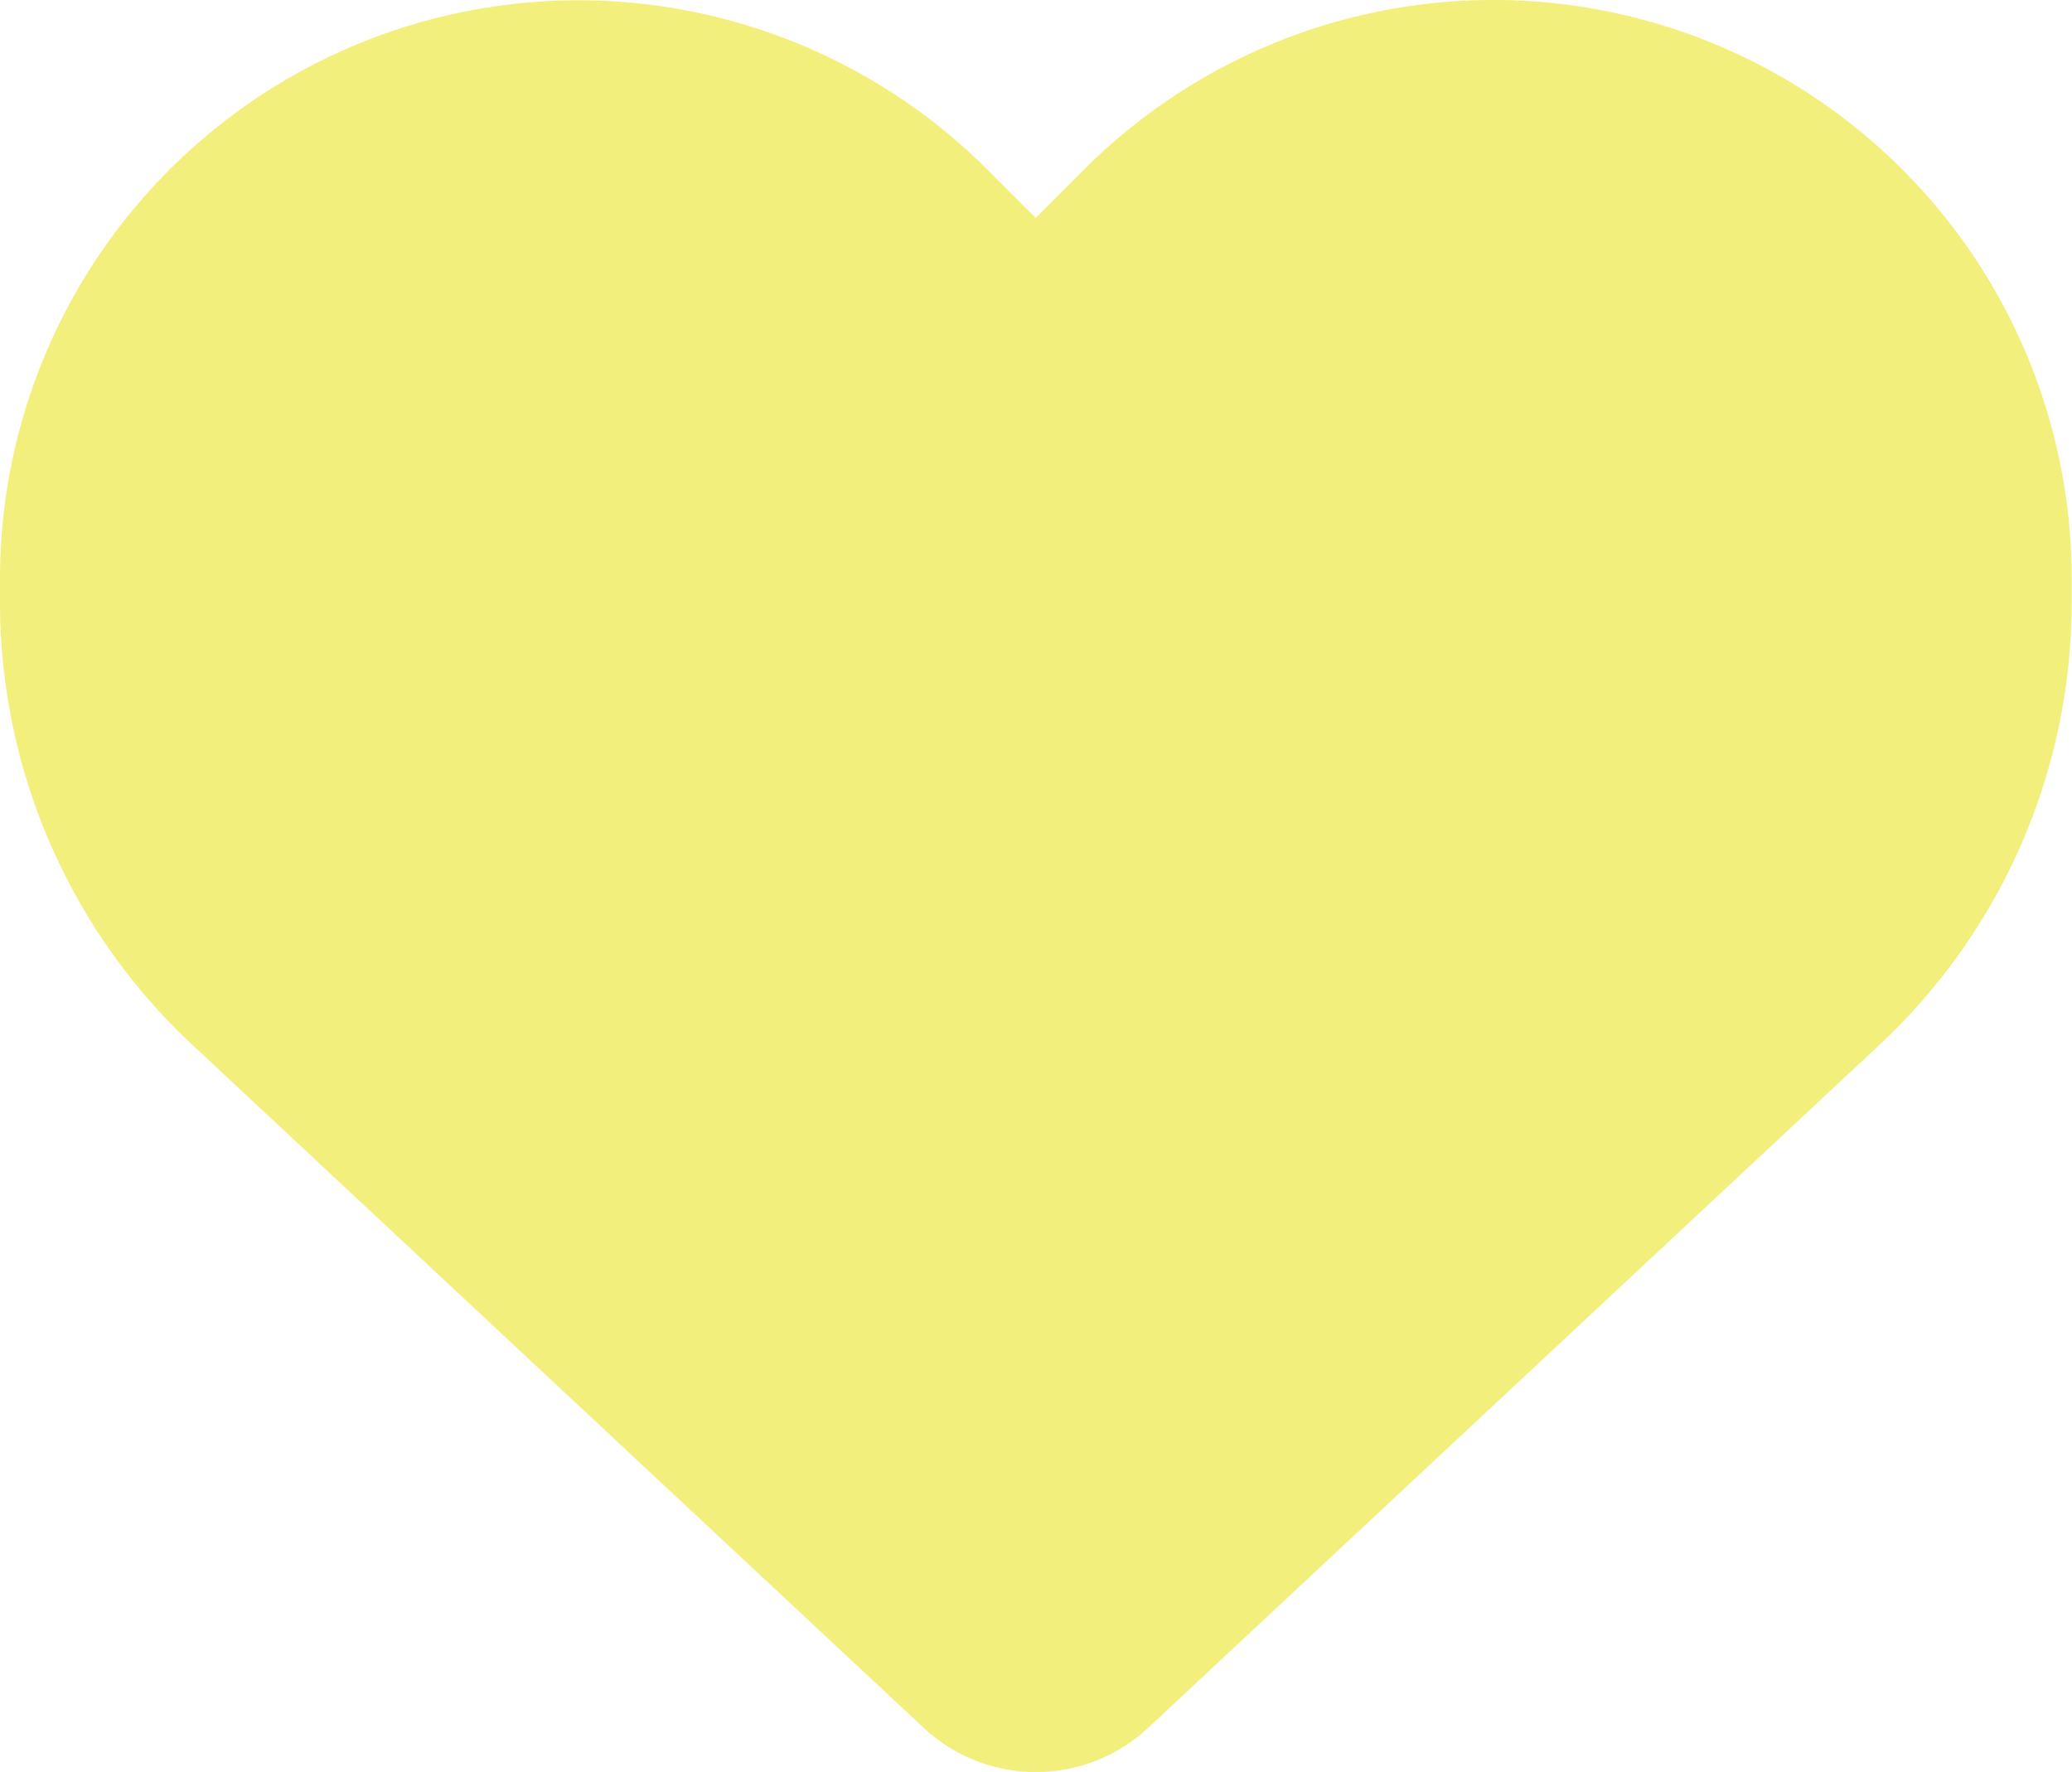 <svg xmlns="http://www.w3.org/2000/svg" width="27.004" height="23.093" viewBox="0 0 27.004 23.093"><path d="M2.51,55.771l9.53,8.9a2.144,2.144,0,0,0,2.922,0l9.53-8.9A7.89,7.89,0,0,0,27,50V49.69a7.539,7.539,0,0,0-12.869-5.332l-.633.633-.633-.633A7.539,7.539,0,0,0,0,49.69V50A7.89,7.89,0,0,0,2.51,55.771Z" transform="translate(0 -42.151)" fill="#f3ef7c"/></svg>